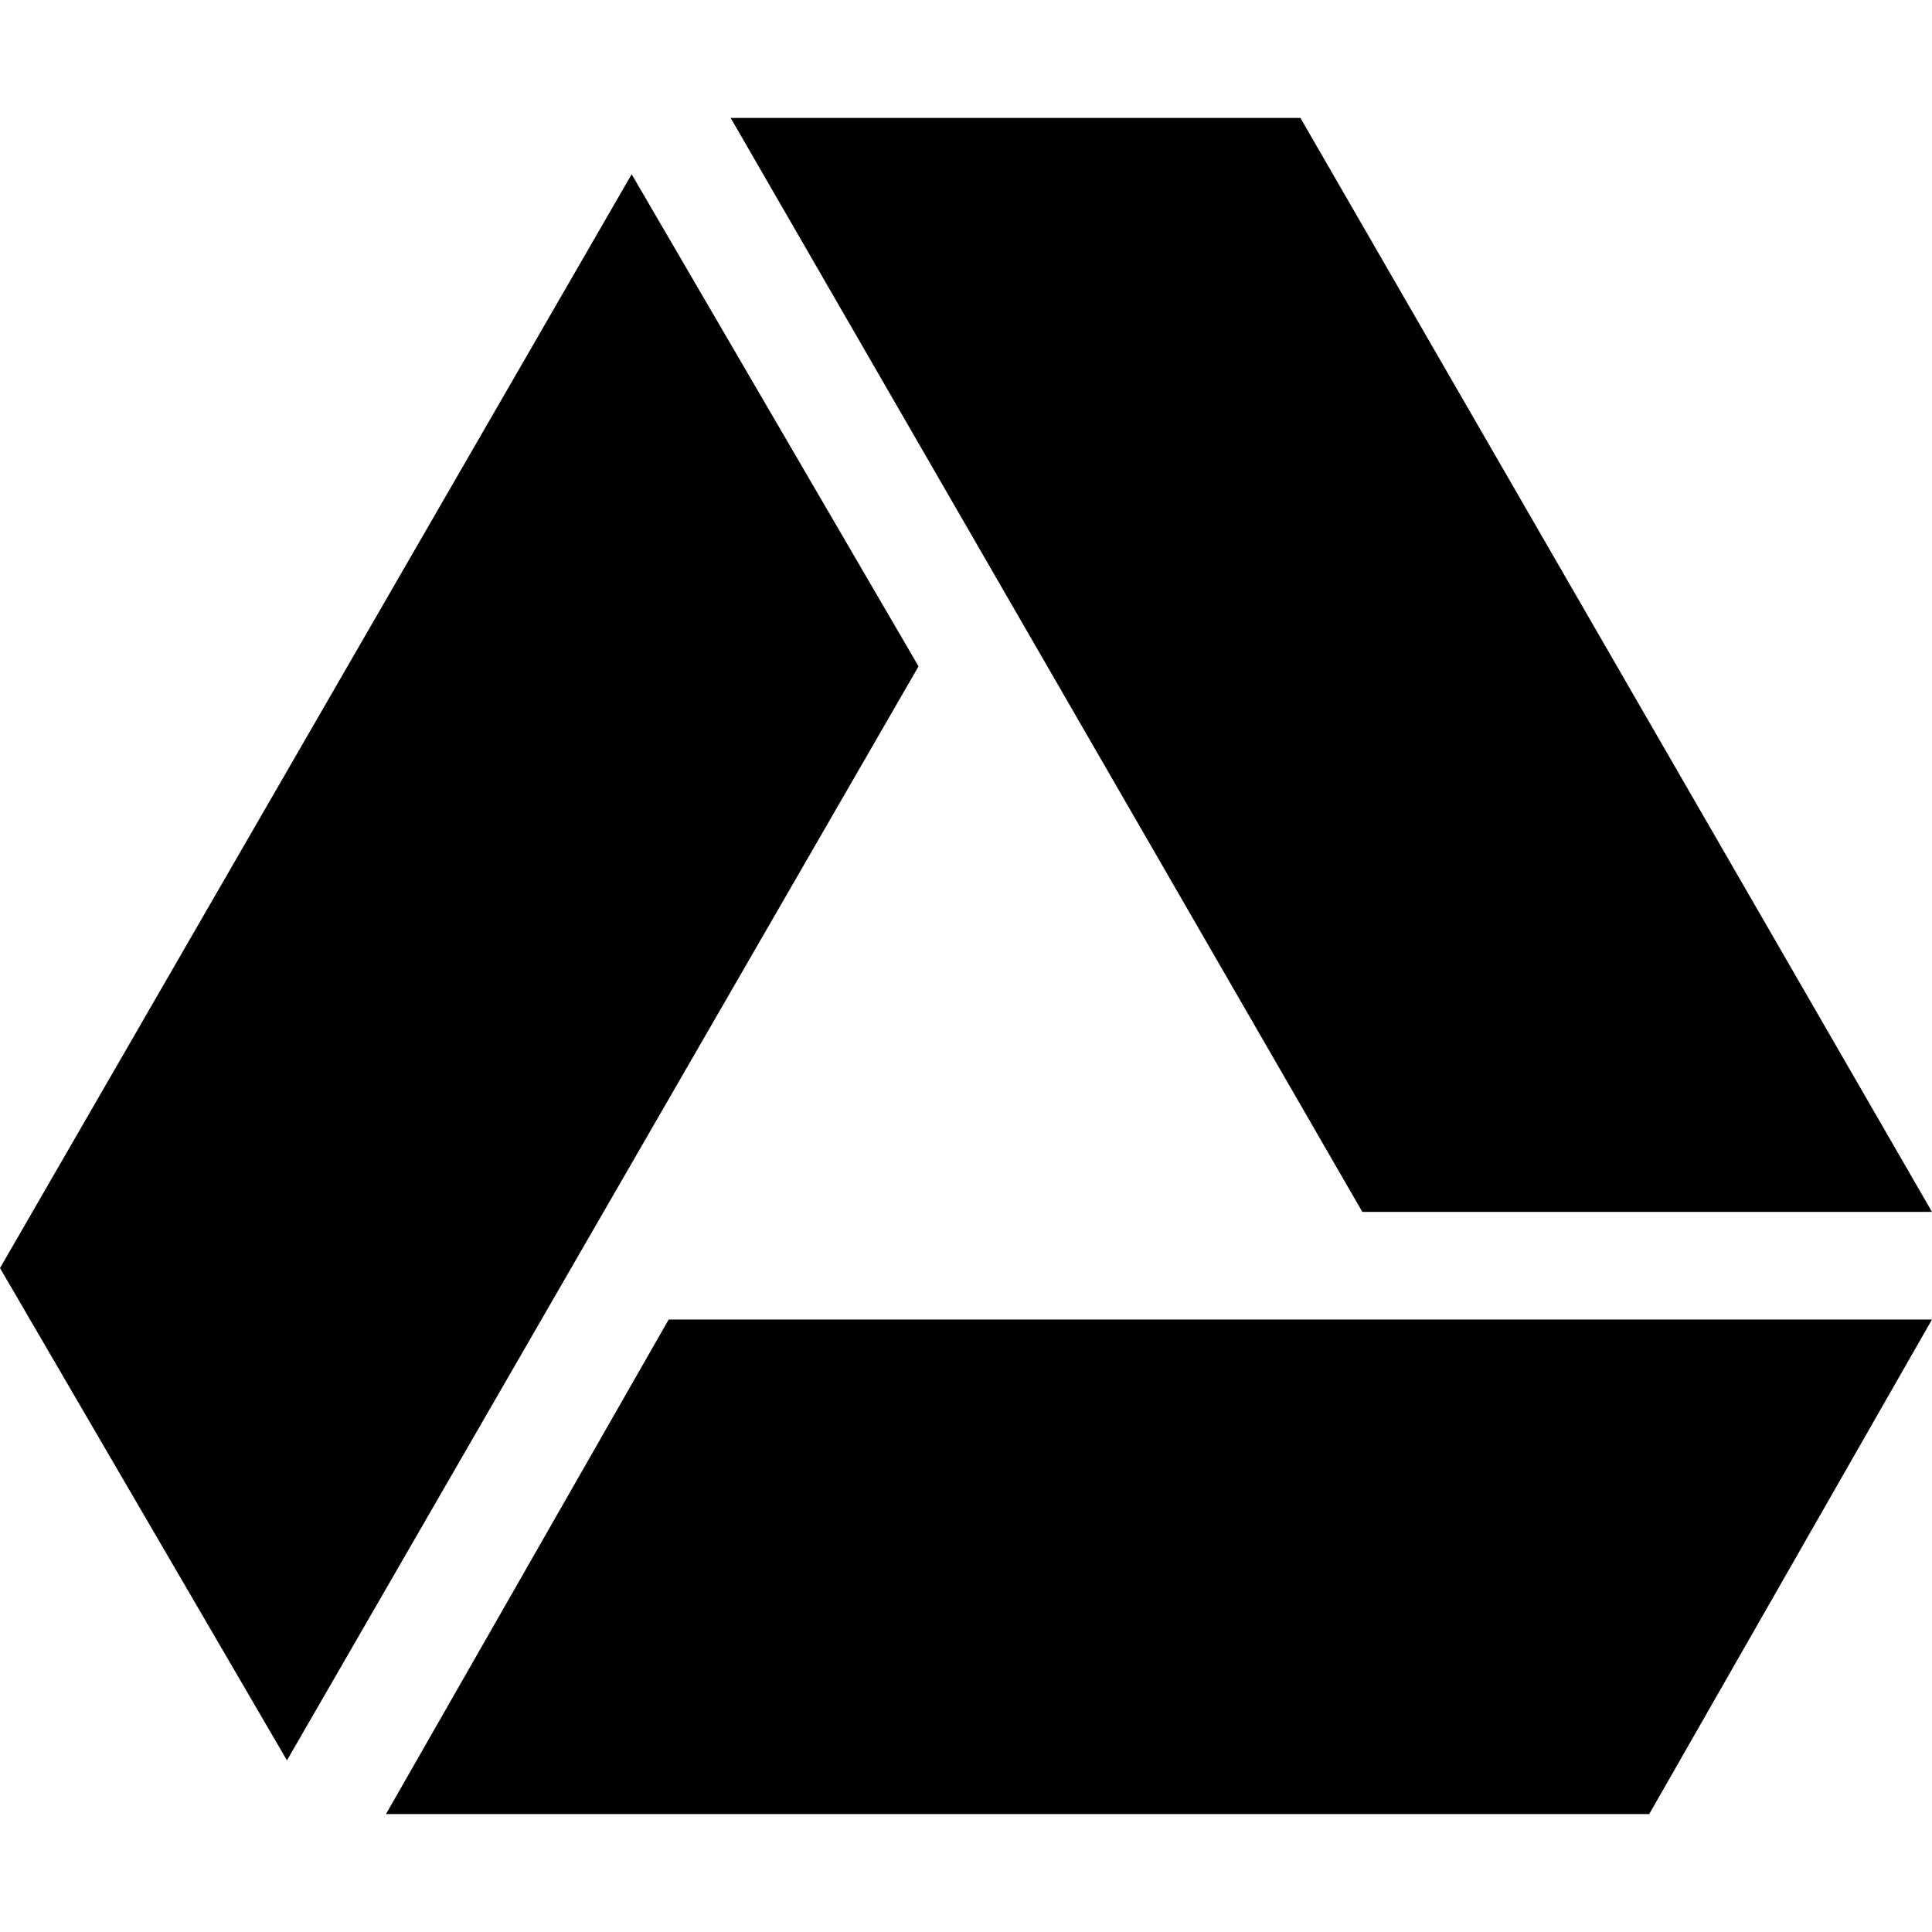 <?xml version="1.0" encoding="utf-8"?>
<svg xmlns="http://www.w3.org/2000/svg" xmlns:xlink="http://www.w3.org/1999/xlink" version="1.1" x="0px" y="0px" width="512px" height="512px">
<path d="M177.208,349.686l-74.917,131.059h334.769L512,349.686H177.208z M361.033,321.167h150.967L344.627,31.255H193.637L361.033,321.167z M243.423,176.591L167.396,46.177L0,336.055l76.05,130.459L243.423,176.591z"/>
</svg>

